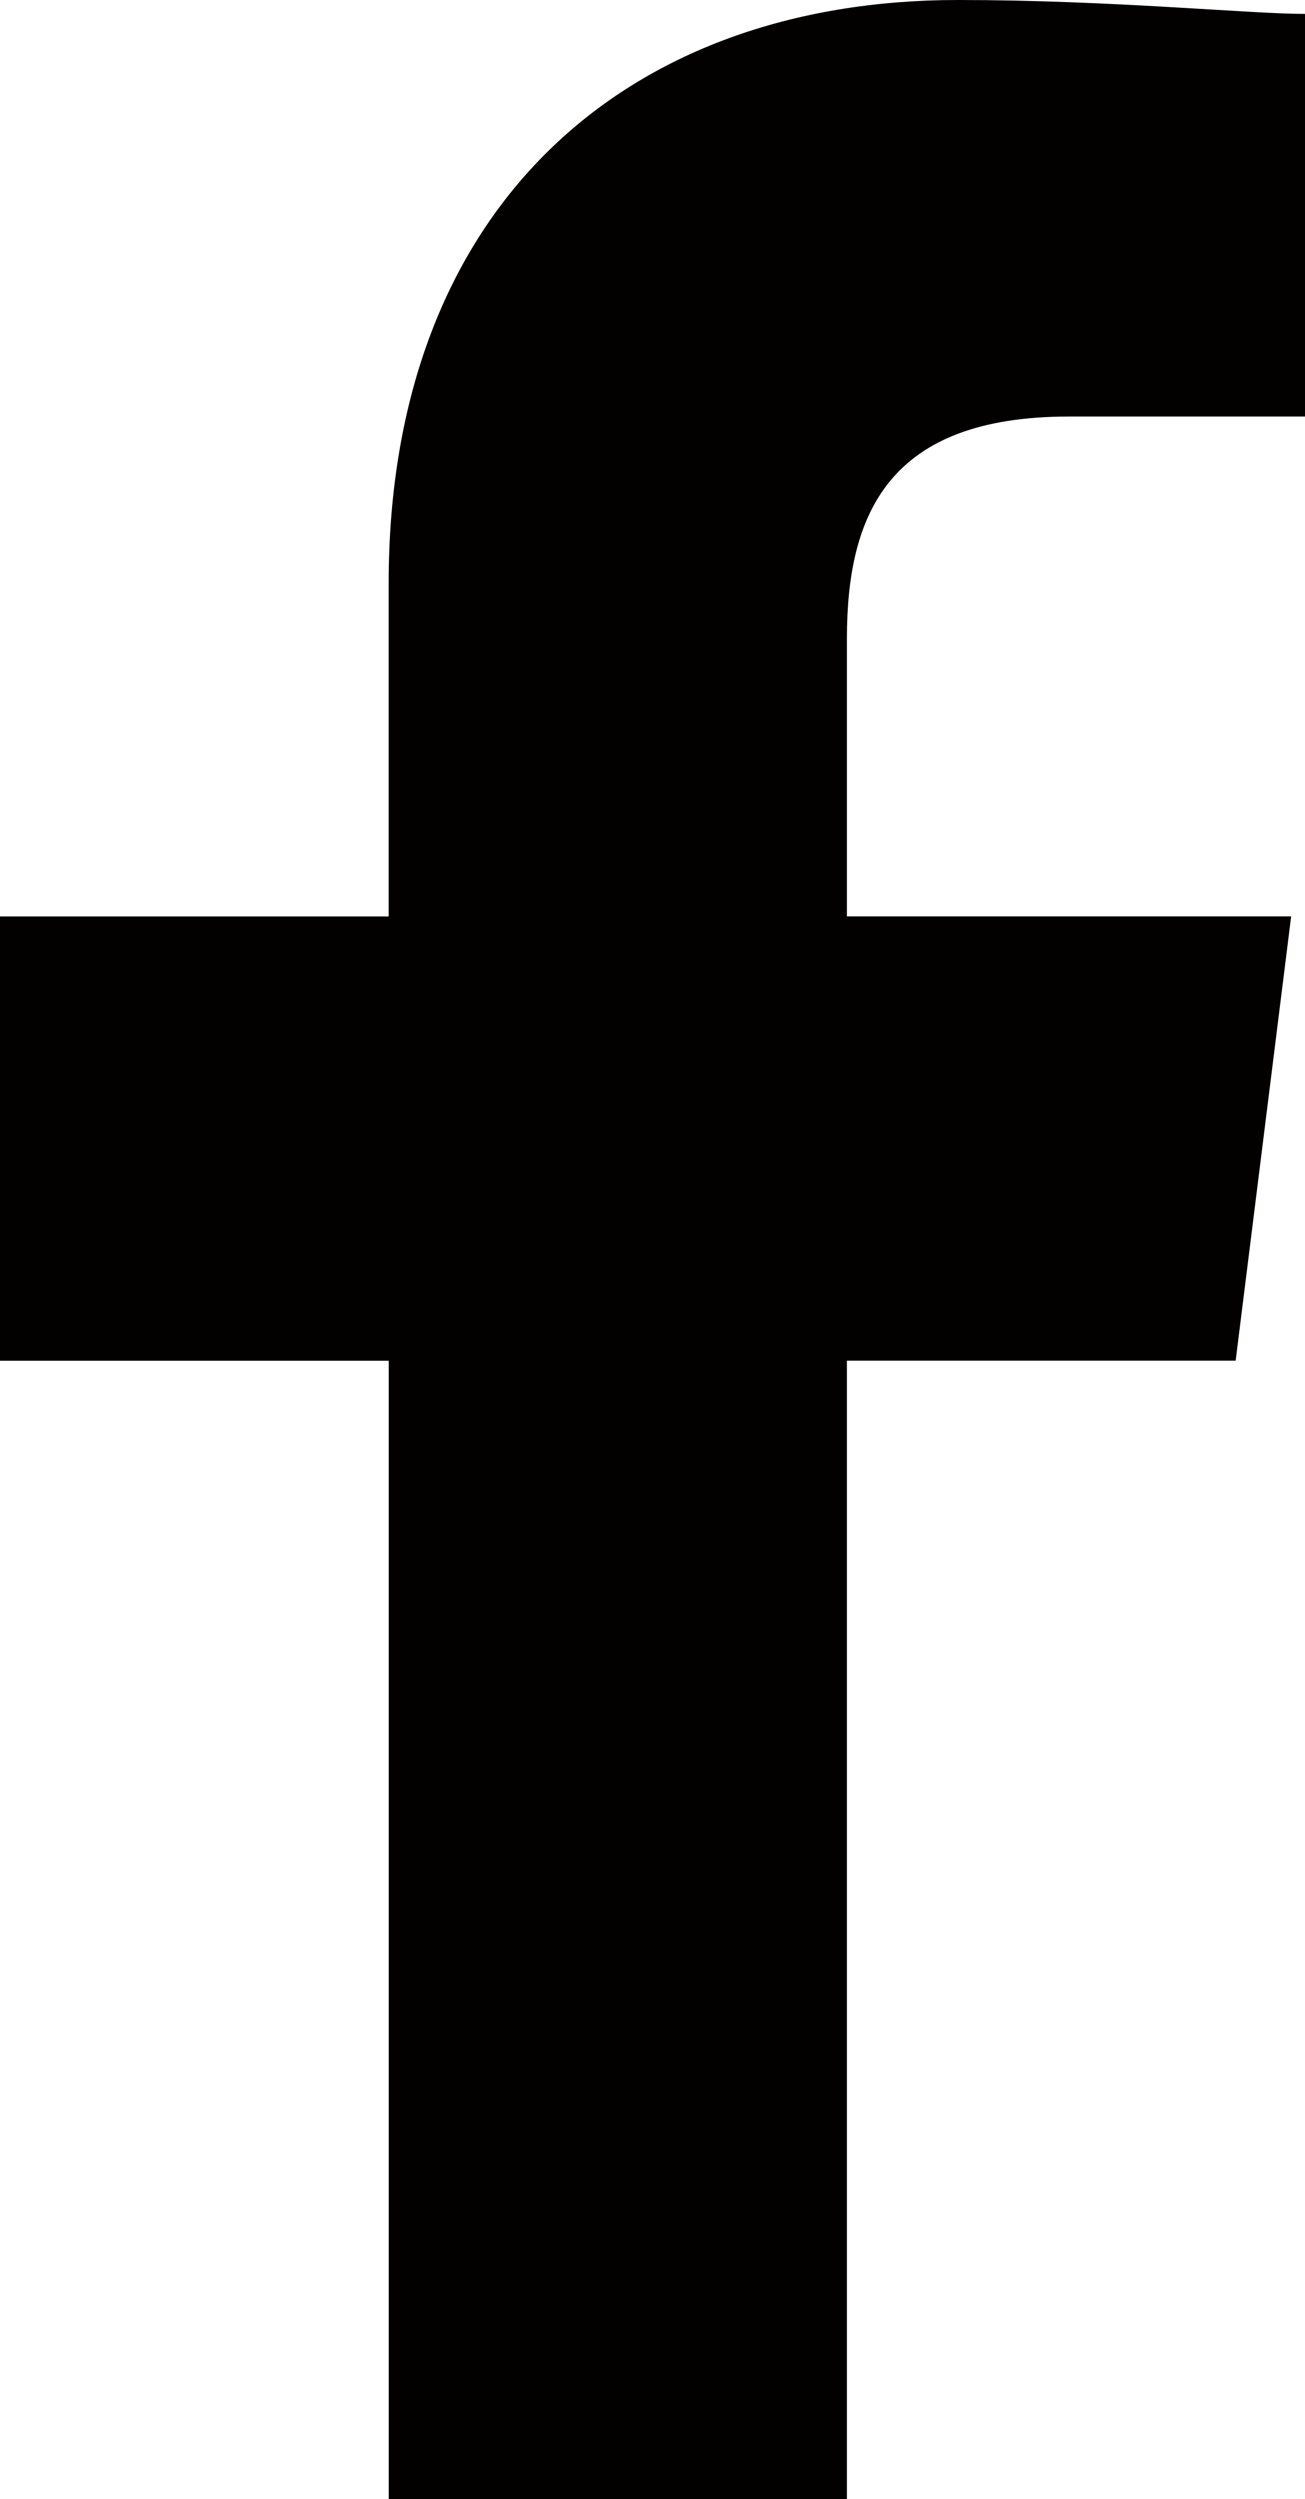 <svg xmlns="http://www.w3.org/2000/svg" width="18.01" height="34.488" viewBox="0 0 18.01 34.488"><defs><style>.a{fill:#030000;fill-rule:evenodd;}</style></defs><path class="a" d="M91.688,34.488V18.777h5.365l.766-6.131H91.688V8.814c0-1.724.575-3.066,3.066-3.066H98.01V.192C97.244.192,95.328,0,93.22,0c-4.6,0-7.856,2.874-7.856,8.047v4.6H80v6.131h5.365V34.488Z" transform="translate(-80)"/></svg>
